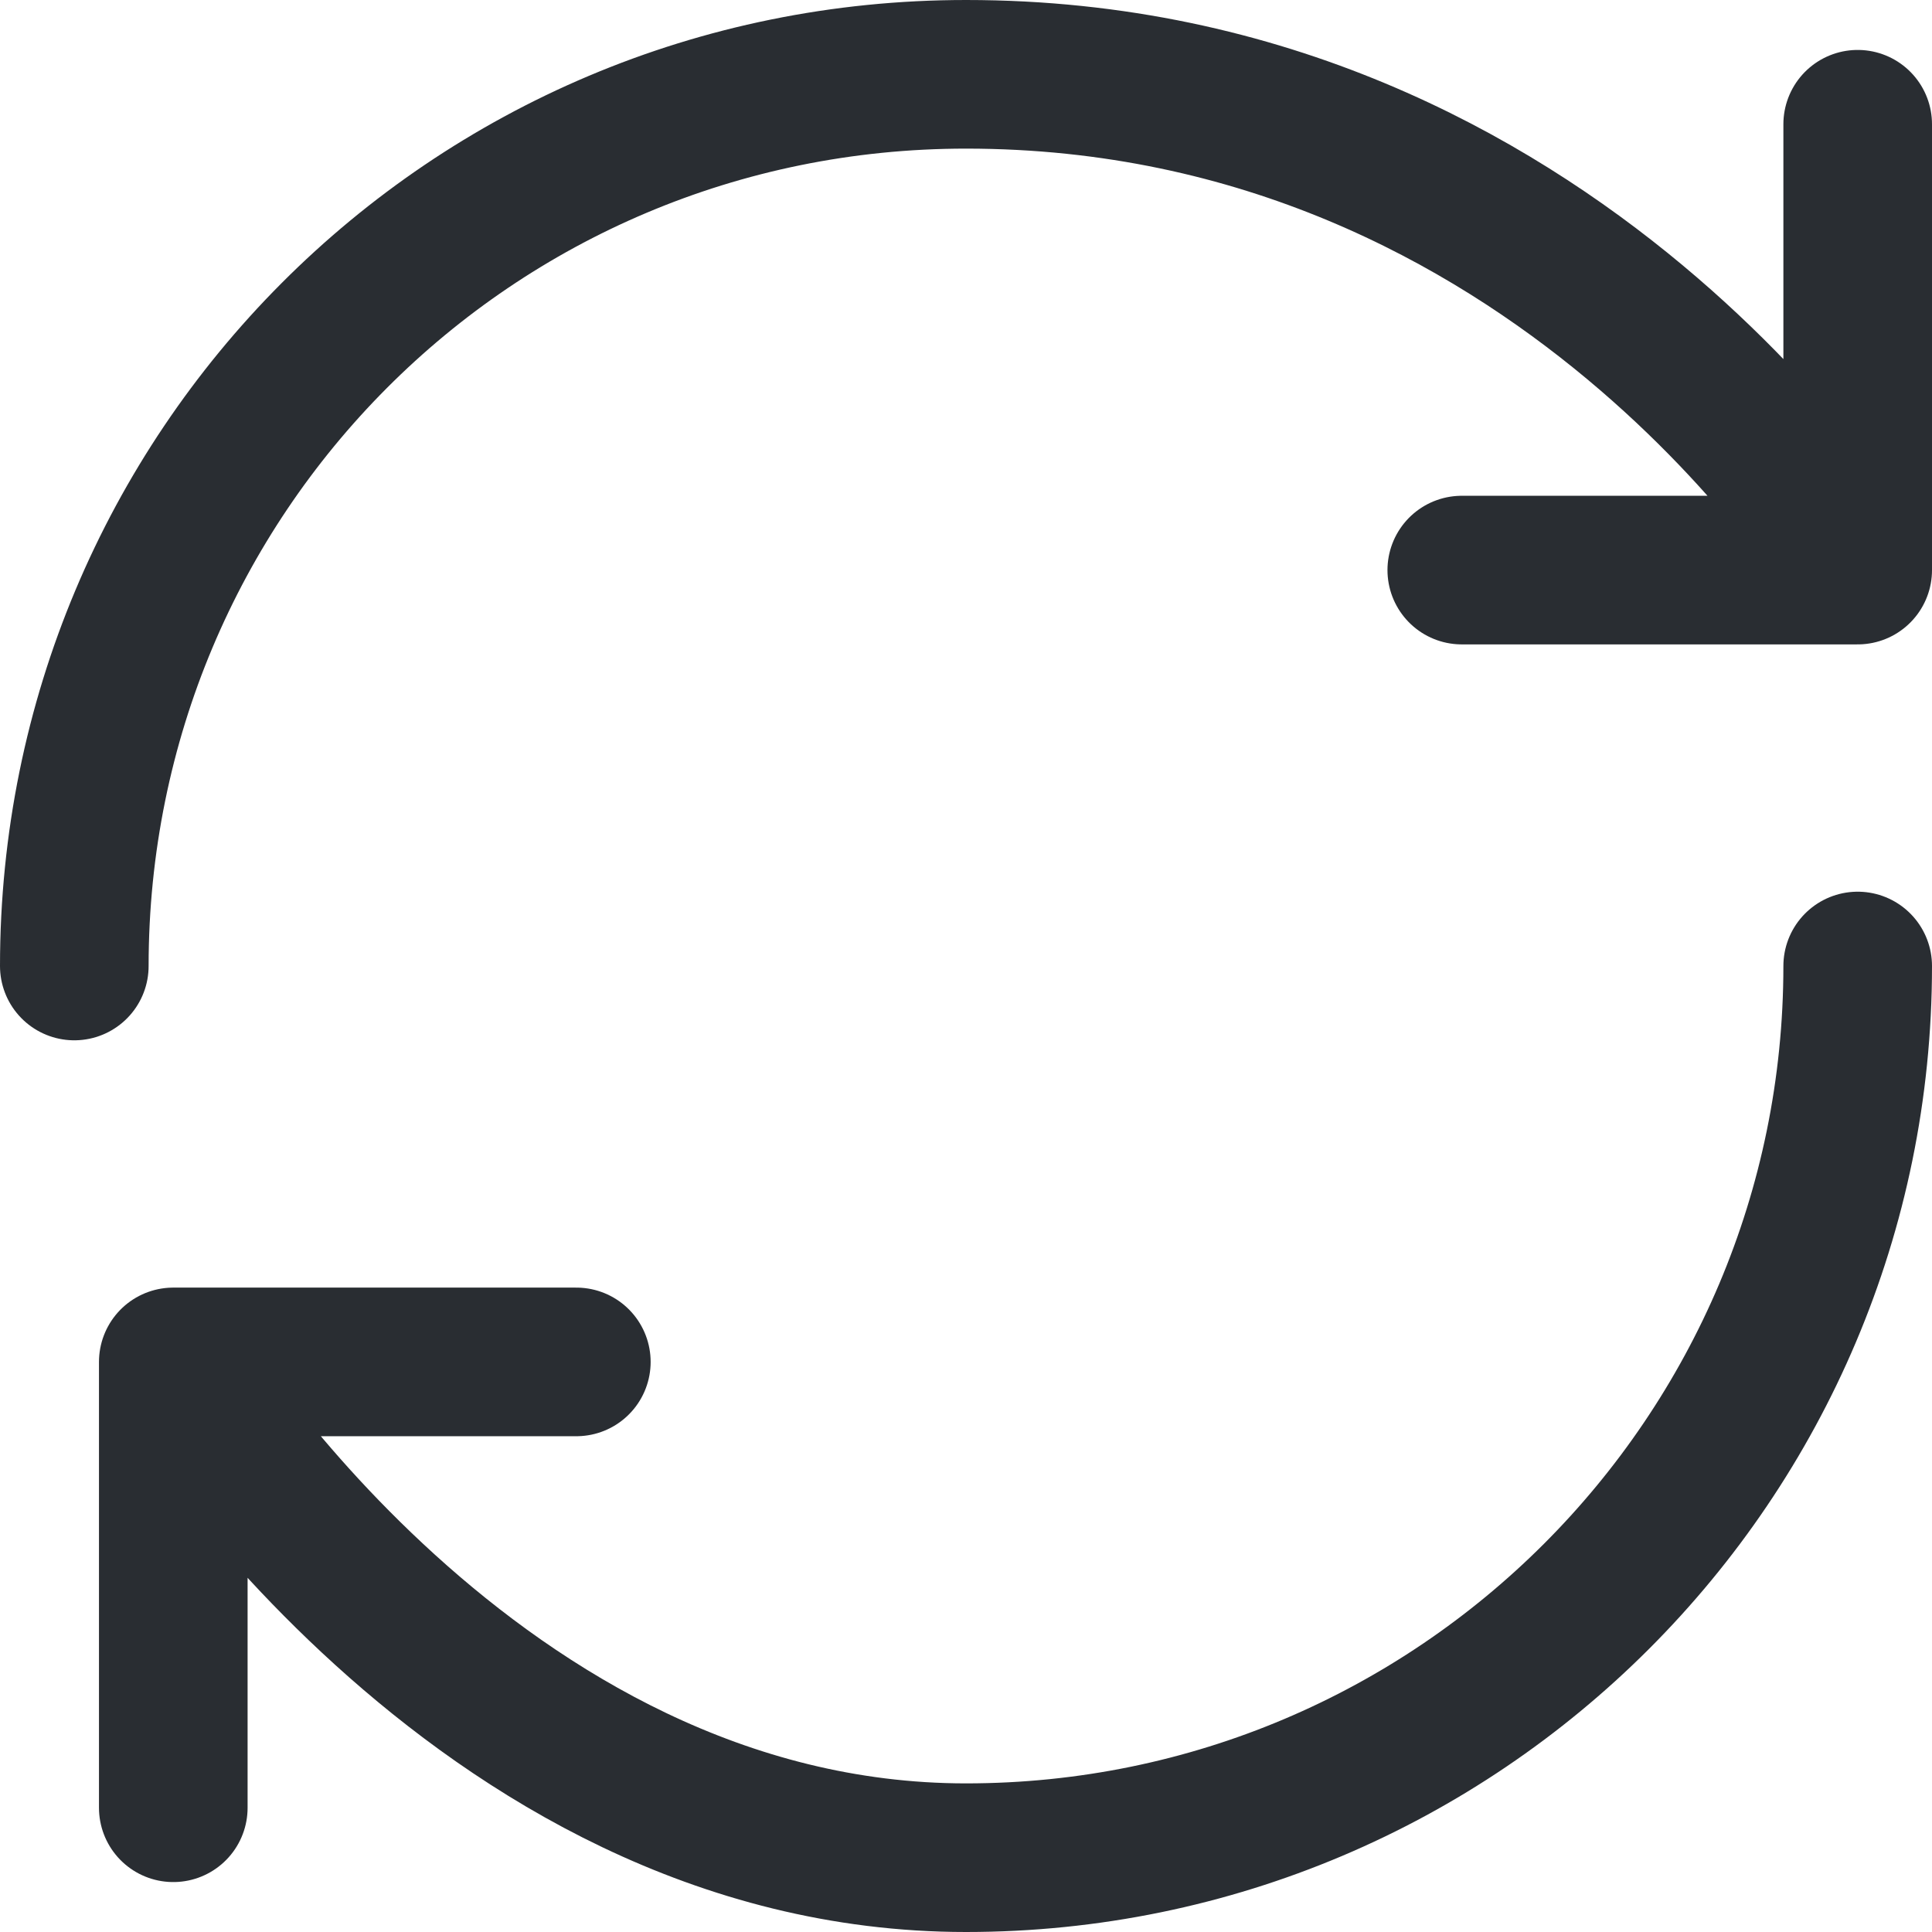 <svg width="52" height="52" viewBox="0 0 52 52" fill="none" xmlns="http://www.w3.org/2000/svg">
<path d="M50 26C50 39.248 39.248 50 26 50C12.752 50 4.664 36.656 4.664 36.656M4.664 36.656H15.512M4.664 36.656V48.656M2 26C2 12.752 12.656 2 26 2C42.008 2 50 15.344 50 15.344M50 15.344V3.344M50 15.344H39.344" stroke="#292D32" stroke-width="4" stroke-linecap="round" stroke-linejoin="round"/>
</svg>
